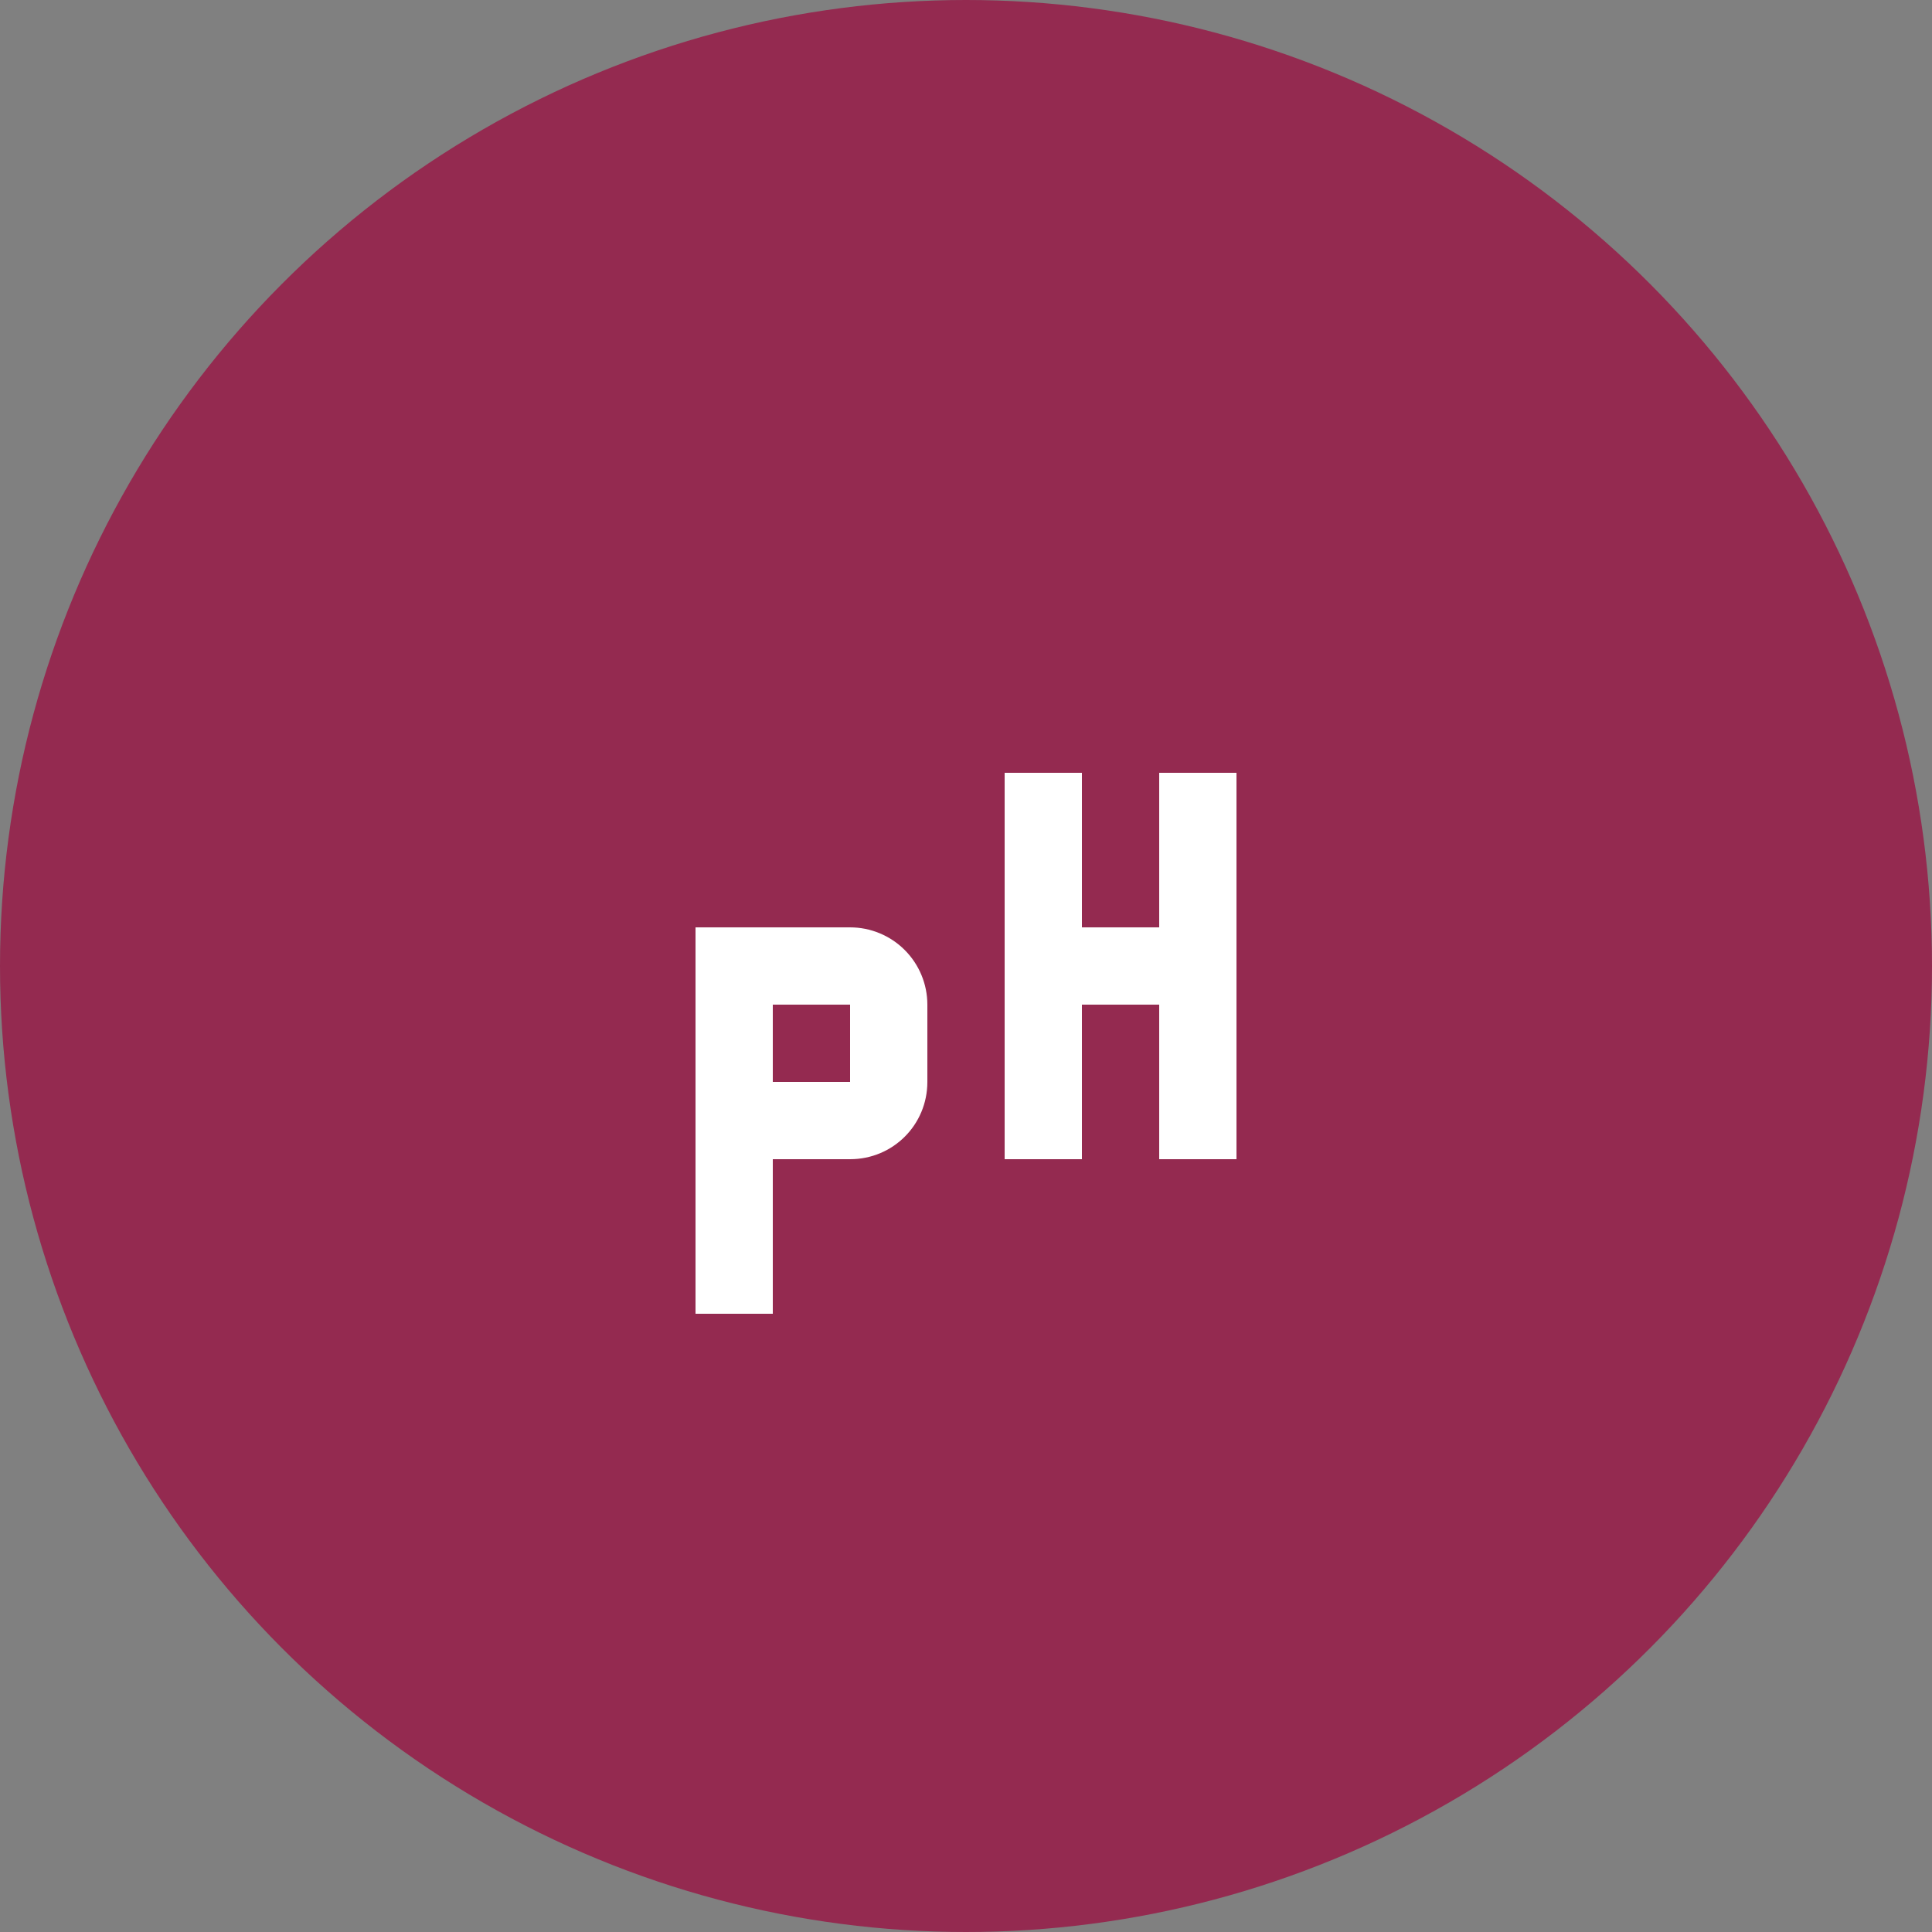 <svg width="50" height="50" viewBox="0 0 50 50" fill="none" xmlns="http://www.w3.org/2000/svg">
<rect x="0" y="0" width="50" height="50" fill="#808080" stroke="none"/>
<circle cx="25" cy="25" r="25" fill="#942A50"/>
<path d="M26 20V30H28V26H30V30H32V20H30V24H28V20H26ZM24 28V26C24 25.47 23.789 24.961 23.414 24.586C23.039 24.211 22.53 24 22 24H18V34H20V30H22C23.11 30 24 29.11 24 28ZM22 28H20V26H22V28Z" fill="white"/>
</svg>
